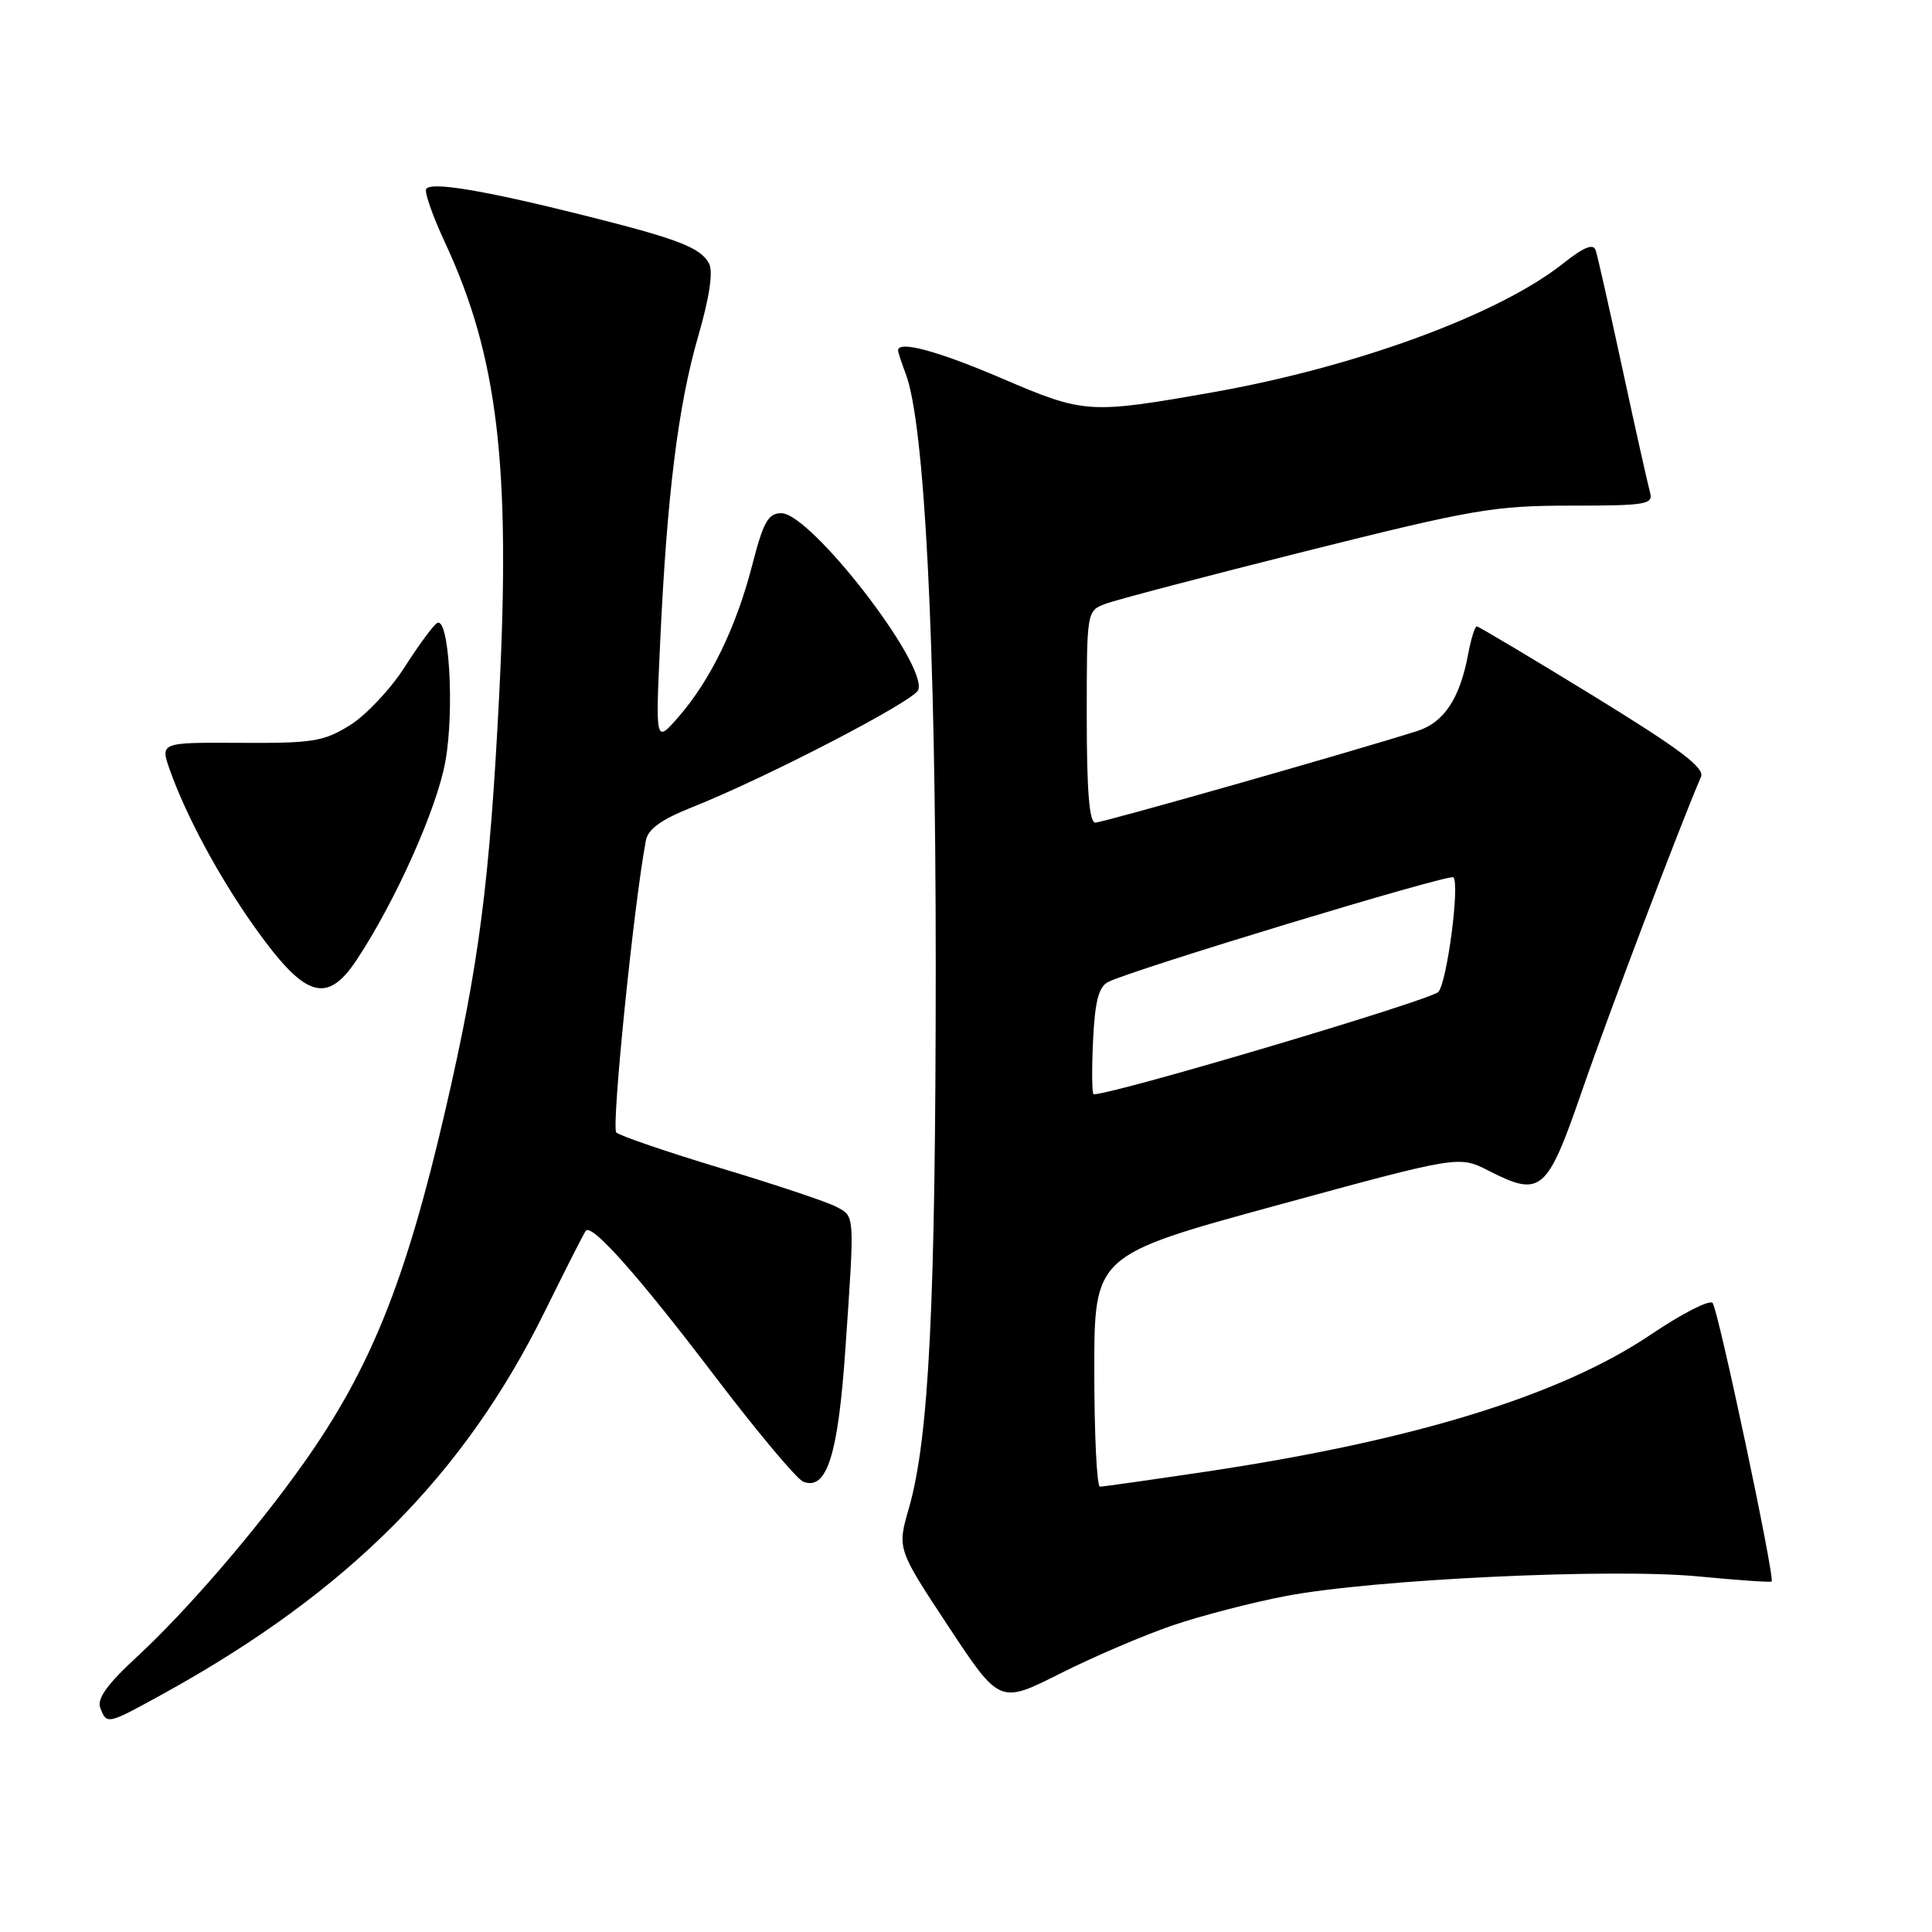 <?xml version="1.0" encoding="UTF-8" standalone="no"?>
<!DOCTYPE svg PUBLIC "-//W3C//DTD SVG 1.1//EN" "http://www.w3.org/Graphics/SVG/1.1/DTD/svg11.dtd" >
<svg xmlns="http://www.w3.org/2000/svg" xmlns:xlink="http://www.w3.org/1999/xlink" version="1.1" viewBox="0 0 256 256">
 <g >
 <path fill="currentColor"
d=" M 21.84 224.32 C 46.14 210.88 61.50 195.46 72.18 173.79 C 74.97 168.13 77.42 163.31 77.63 163.07 C 78.47 162.15 84.64 169.10 94.54 182.12 C 100.24 189.62 105.60 196.02 106.45 196.34 C 109.55 197.53 111.05 192.82 112.01 178.86 C 113.26 160.70 113.29 161.23 110.83 159.91 C 109.63 159.27 102.77 156.97 95.58 154.81 C 88.38 152.64 82.12 150.50 81.66 150.05 C 80.99 149.38 83.96 119.99 85.58 111.37 C 85.86 109.85 87.64 108.58 91.74 106.95 C 101.53 103.06 121.10 92.91 121.67 91.43 C 122.96 88.07 107.43 68.00 103.53 68.00 C 101.79 68.00 101.15 69.14 99.66 74.93 C 97.55 83.11 94.13 90.15 89.90 95.00 C 86.85 98.50 86.85 98.50 87.48 85.00 C 88.38 65.56 89.86 53.72 92.51 44.57 C 94.02 39.36 94.52 35.98 93.95 34.91 C 92.82 32.79 89.81 31.64 77.00 28.44 C 64.06 25.21 57.09 24.05 56.47 25.04 C 56.22 25.46 57.34 28.65 58.97 32.15 C 65.96 47.18 67.69 61.65 66.14 92.20 C 64.87 117.06 63.48 127.77 59.03 147.03 C 53.78 169.74 49.11 181.37 40.19 193.94 C 33.92 202.79 24.69 213.50 18.12 219.56 C 14.19 223.19 12.82 225.09 13.29 226.31 C 14.15 228.56 14.17 228.55 21.84 224.32 Z  M 155.39 215.37 C 159.18 214.08 165.93 212.33 170.39 211.48 C 181.97 209.27 213.45 207.78 225.00 208.88 C 230.22 209.38 234.61 209.69 234.75 209.56 C 235.22 209.13 227.67 173.51 226.93 172.65 C 226.53 172.18 222.84 174.07 218.74 176.84 C 206.81 184.89 187.40 190.87 159.94 194.98 C 152.55 196.08 146.16 196.99 145.75 196.99 C 145.34 197.00 145.00 190.10 145.00 181.66 C 145.00 166.32 145.00 166.32 169.16 159.72 C 193.32 153.12 193.32 153.12 197.24 155.12 C 204.20 158.67 204.98 158.00 209.64 144.50 C 213.05 134.61 222.74 109.04 225.39 102.94 C 225.91 101.74 222.60 99.26 211.10 92.19 C 202.86 87.14 195.92 83.00 195.68 83.00 C 195.43 83.00 194.91 84.67 194.53 86.72 C 193.42 92.60 191.33 95.74 187.77 96.87 C 179.06 99.63 146.14 109.00 145.14 109.00 C 144.34 109.00 144.00 104.79 144.00 94.98 C 144.00 80.96 144.00 80.95 146.48 80.01 C 147.85 79.49 159.80 76.35 173.04 73.03 C 195.20 67.48 197.99 67.00 208.12 67.00 C 218.13 67.00 219.09 66.84 218.64 65.25 C 218.37 64.29 216.73 56.98 215.01 49.00 C 213.29 41.02 211.68 33.90 211.44 33.17 C 211.12 32.22 209.87 32.73 207.06 34.96 C 198.55 41.69 179.66 48.63 160.69 51.98 C 144.32 54.87 143.69 54.83 132.80 50.16 C 124.26 46.50 119.00 45.08 119.00 46.43 C 119.00 46.67 119.45 48.06 120.01 49.52 C 122.53 56.15 123.99 85.02 123.99 128.00 C 123.98 172.83 123.10 190.57 120.43 199.86 C 118.88 205.22 118.88 205.22 125.67 215.51 C 132.46 225.79 132.46 225.79 140.48 221.75 C 144.89 219.53 151.60 216.66 155.39 215.37 Z  M 47.28 127.16 C 52.41 119.40 57.88 107.17 59.01 100.92 C 60.25 94.08 59.50 81.57 57.91 82.56 C 57.40 82.87 55.46 85.51 53.60 88.42 C 51.74 91.33 48.48 94.78 46.36 96.10 C 42.89 98.26 41.41 98.49 31.86 98.43 C 21.22 98.37 21.22 98.37 22.50 102.01 C 24.64 108.06 28.99 116.15 33.64 122.71 C 40.40 132.25 43.29 133.19 47.28 127.16 Z  M 144.83 137.99 C 145.08 132.69 145.57 130.77 146.83 130.12 C 149.93 128.52 192.08 115.74 192.58 116.25 C 193.44 117.11 191.78 129.92 190.61 131.42 C 189.79 132.47 147.67 144.99 144.92 145.00 C 144.69 145.00 144.65 141.85 144.83 137.99 Z "/>
</g>
</svg>